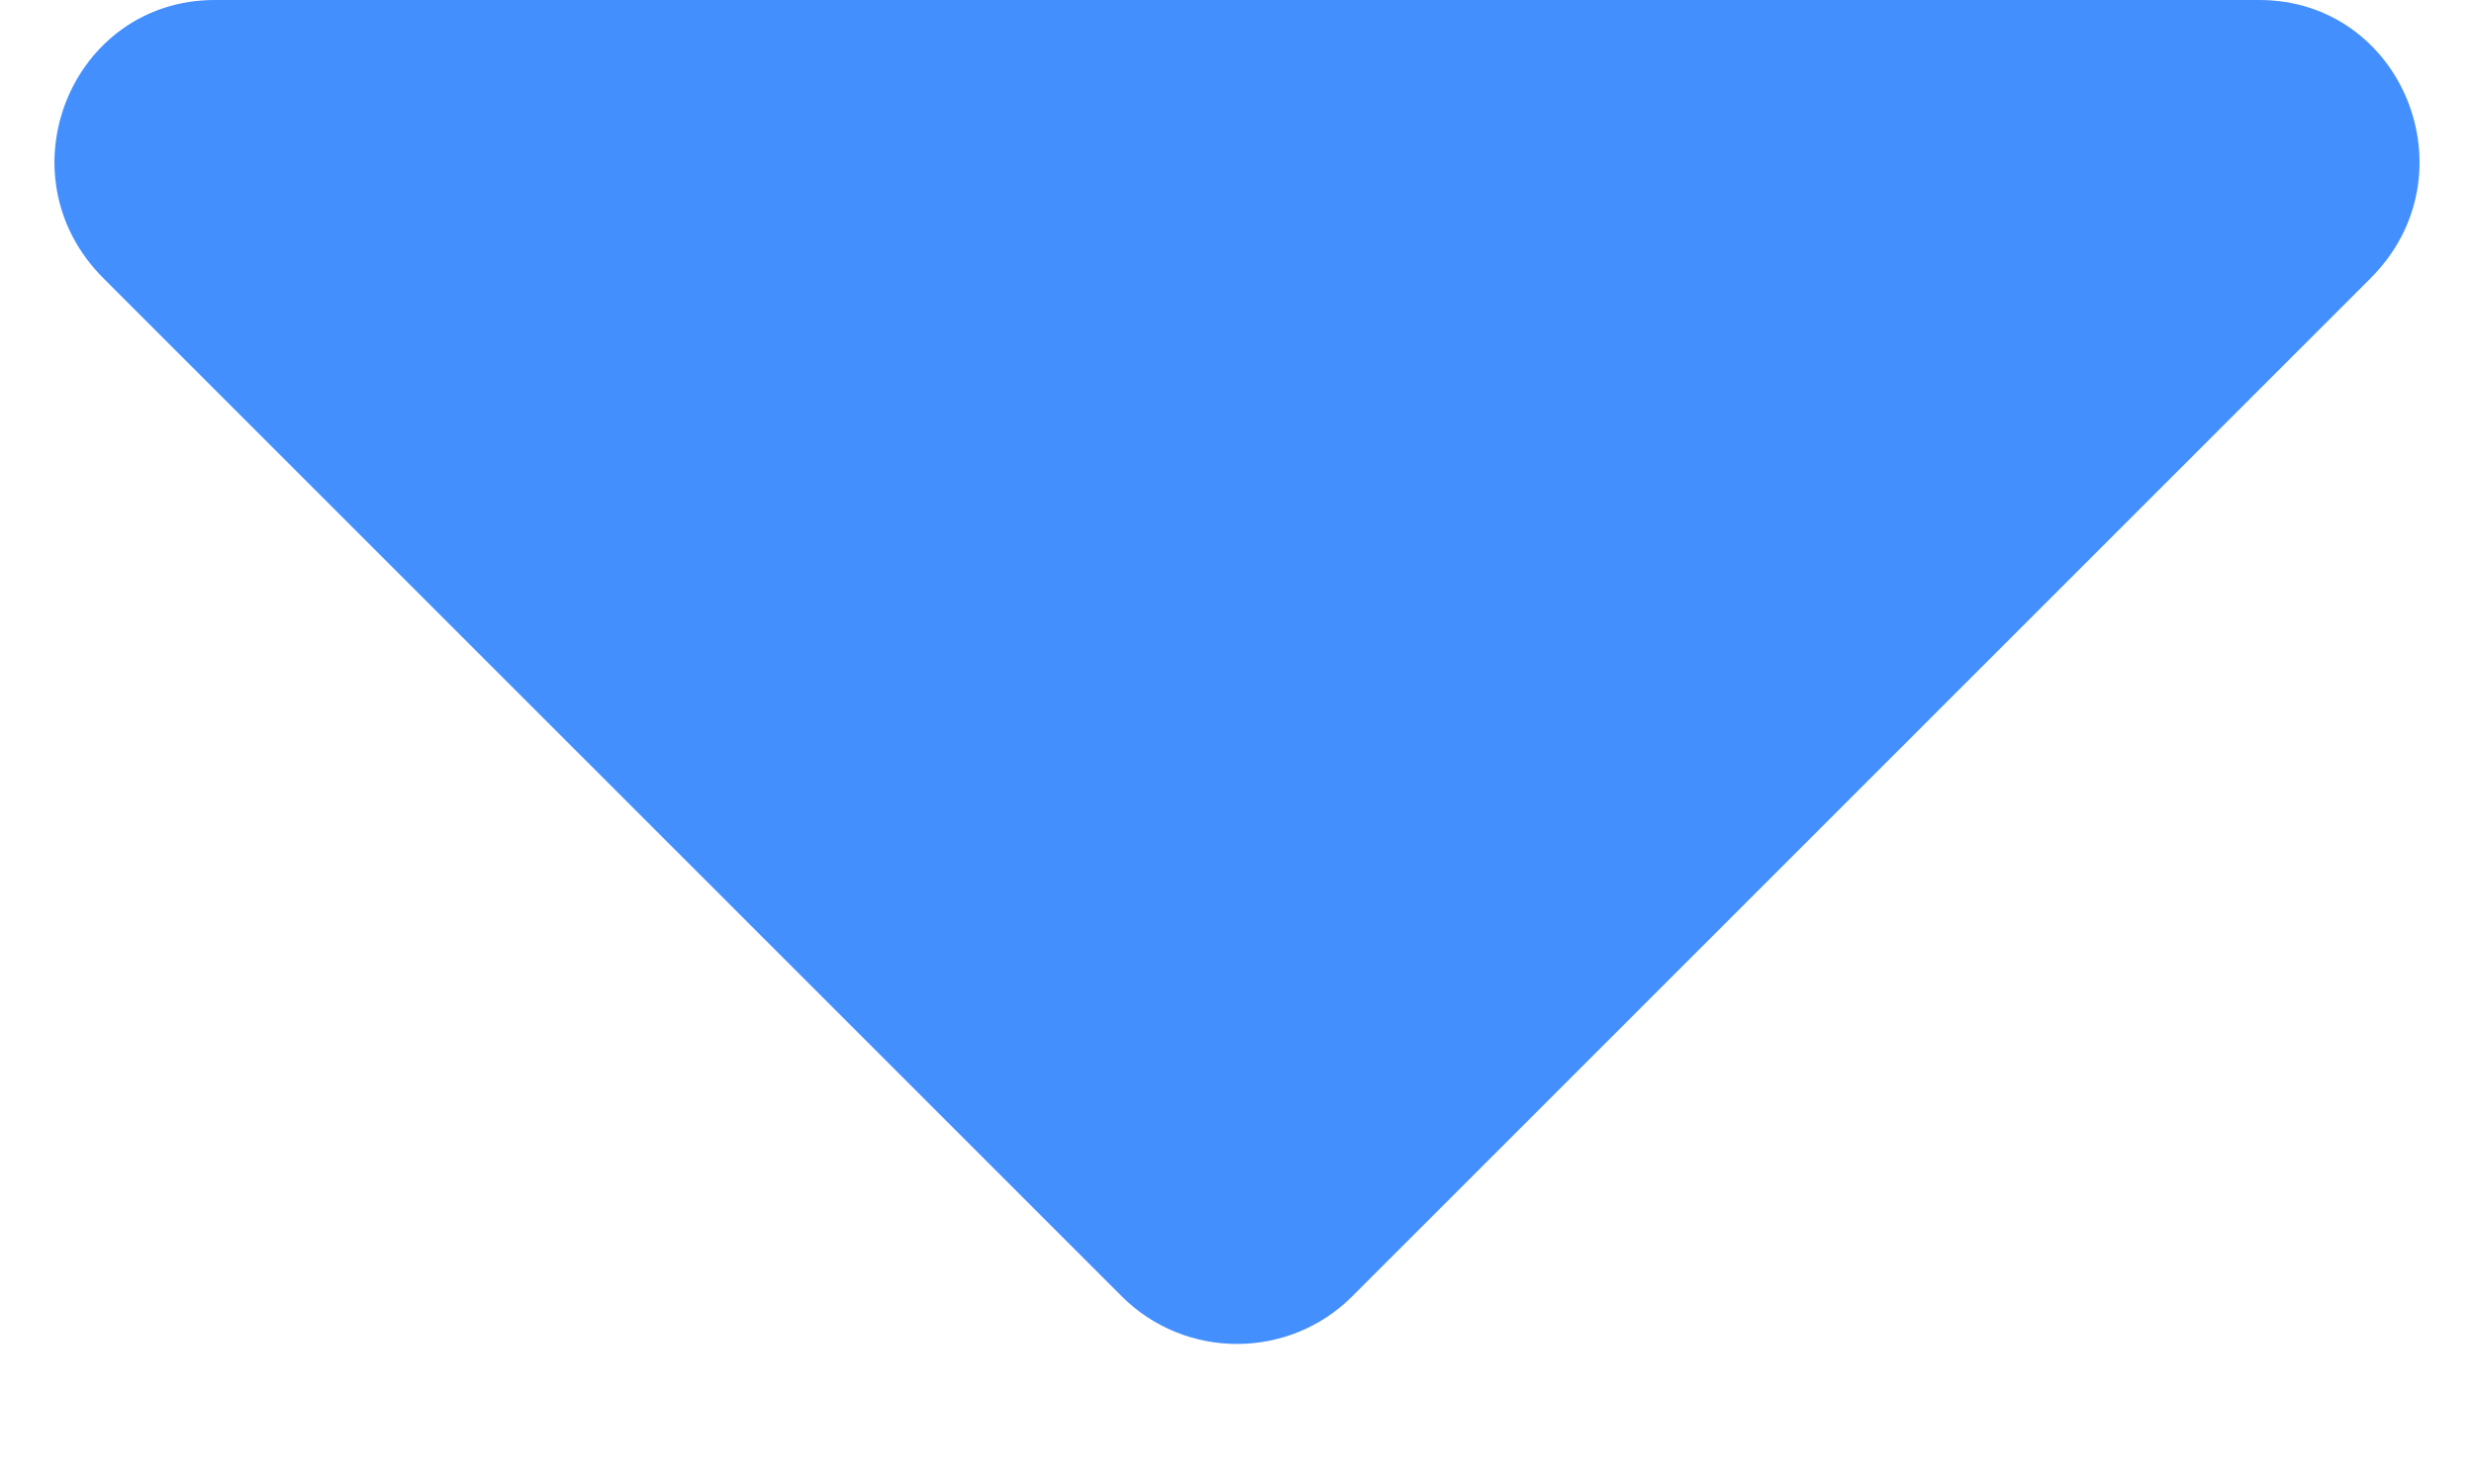 <svg width="10" height="6" viewBox="0 0 10 6" fill="none" xmlns="http://www.w3.org/2000/svg">
<path d="M0.868 0C0.289 0 0 0.707 0.418 1.125L4.534 5.241C4.791 5.498 5.209 5.498 5.466 5.241L9.582 1.125C10 0.707 9.711 0 9.132 0H0.868Z" fill="#438FFE"/>
</svg>

